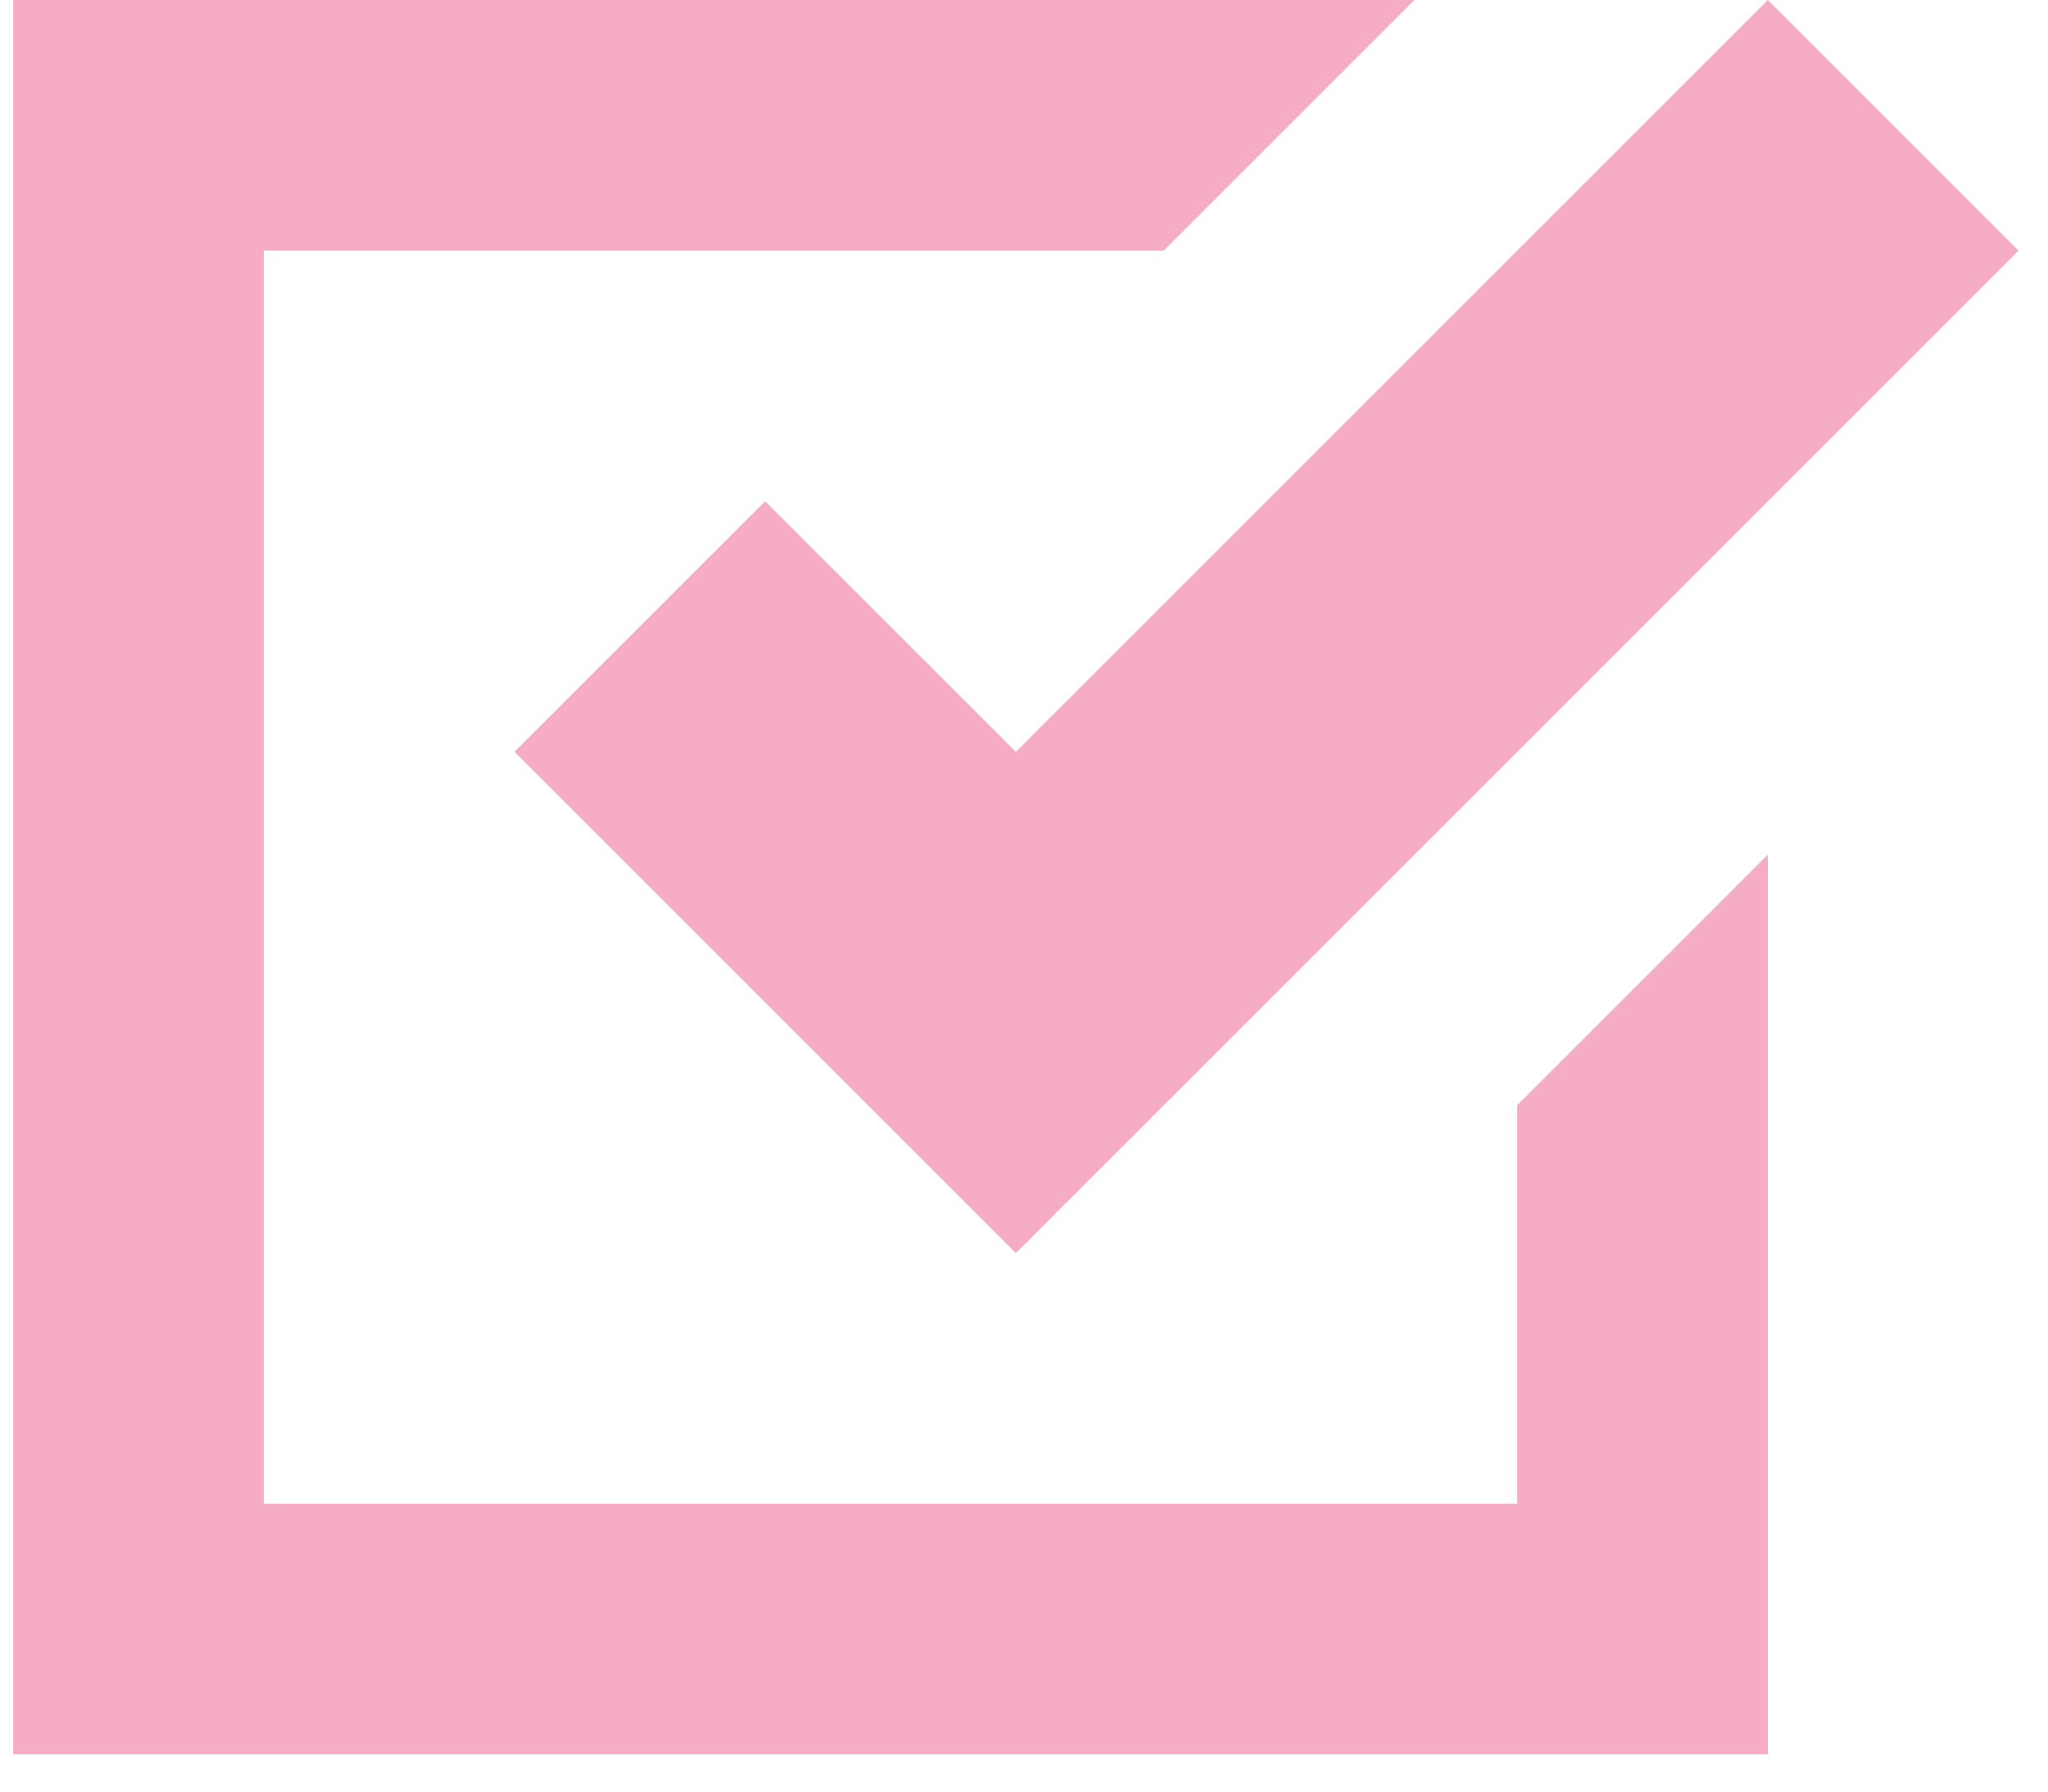 <svg width="48" height="42" viewBox="0 0 48 42" fill="none" xmlns="http://www.w3.org/2000/svg">
<path d="M0.309 0V41.125H41.434V20.034L35.559 25.909V35.25H6.184V5.875H27.275L33.15 0H0.309ZM41.434 0L23.809 17.625L17.934 11.75L12.059 17.625L23.809 29.375L47.309 5.875L41.434 0Z" fill="#E91E63" fill-opacity="0.37"/>
</svg>
